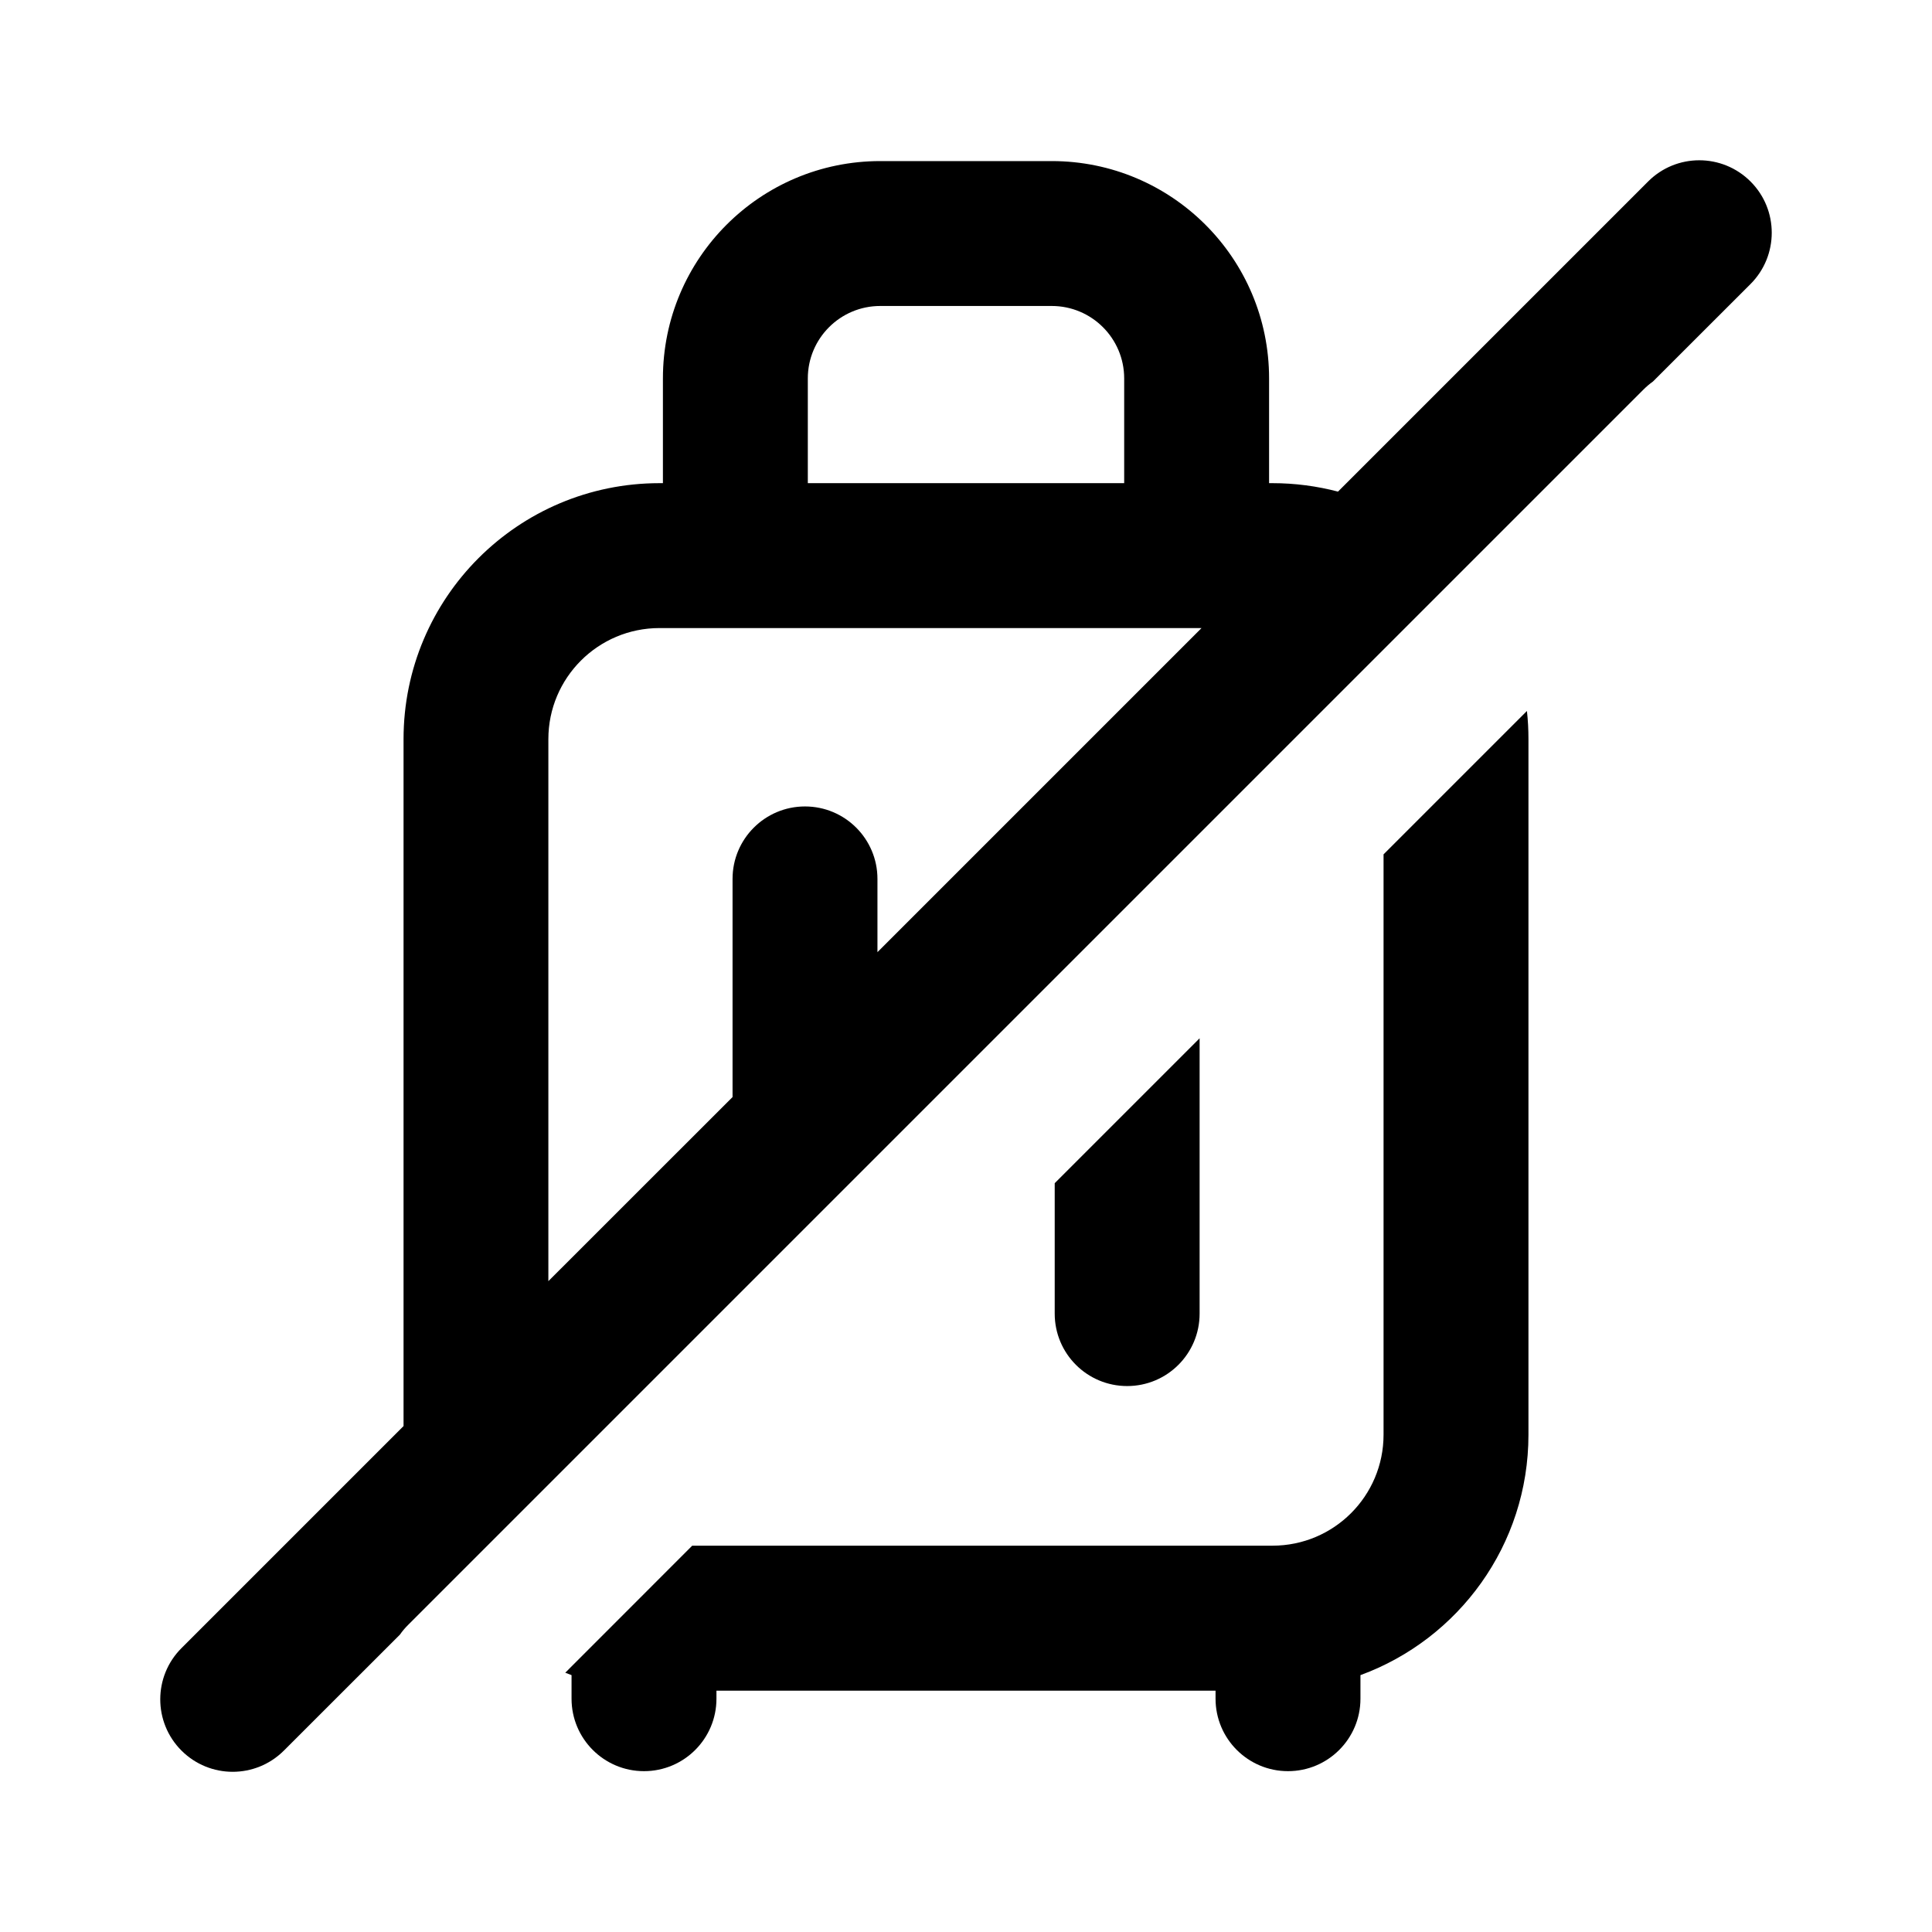 <!--character:226-->
  <svg width="24" height="24" viewBox="0 0 24 24" >
<path d="M2.254 20.474C1.903 20.825 1.903 21.395 2.254 21.746C2.606 22.098 3.175 22.098 3.527 21.746L4.968 20.306C4.997 20.264 5.03 20.225 5.067 20.188L20.416 4.839C20.453 4.802 20.492 4.769 20.533 4.74L21.746 3.528C22.097 3.176 22.097 2.606 21.746 2.255C21.394 1.903 20.824 1.903 20.473 2.255L16.621 6.107C16.361 6.039 16.088 6.002 15.807 6.002H15.765V4.701C15.765 3.209 14.556 2.001 13.065 2.001H10.935C9.444 2.001 8.235 3.209 8.235 4.701V6.002H8.193C6.436 6.002 5.013 7.426 5.013 9.182V17.715L2.254 20.474ZM9.1 13.628L6.812 15.915V9.182C6.812 8.42 7.43 7.802 8.193 7.802H14.926L10.9 11.828V10.918C10.9 10.421 10.497 10.018 10 10.018C9.503 10.018 9.1 10.421 9.1 10.918V13.628ZM13.965 6.002H10.035V4.701C10.035 4.204 10.438 3.801 10.935 3.801H13.065C13.562 3.801 13.965 4.204 13.965 4.701V6.002Z" />
<path d="M18.968 8.832L17.187 10.613V17.822C17.187 18.584 16.57 19.201 15.807 19.201H8.599L7.022 20.779C7.048 20.789 7.074 20.799 7.1 20.809V21.102C7.1 21.599 7.503 22.002 8 22.002C8.497 22.002 8.9 21.599 8.9 21.102V21.002H15.1V21.102C15.1 21.599 15.503 22.002 16 22.002C16.497 22.002 16.9 21.599 16.9 21.102V20.809C18.118 20.363 18.987 19.194 18.987 17.822V9.182C18.987 9.064 18.981 8.947 18.968 8.832Z" />
<path d="M13.102 14.698V16.318C13.102 16.816 13.505 17.218 14.002 17.218C14.499 17.218 14.902 16.816 14.902 16.318V12.898L13.102 14.698Z" />
</svg>